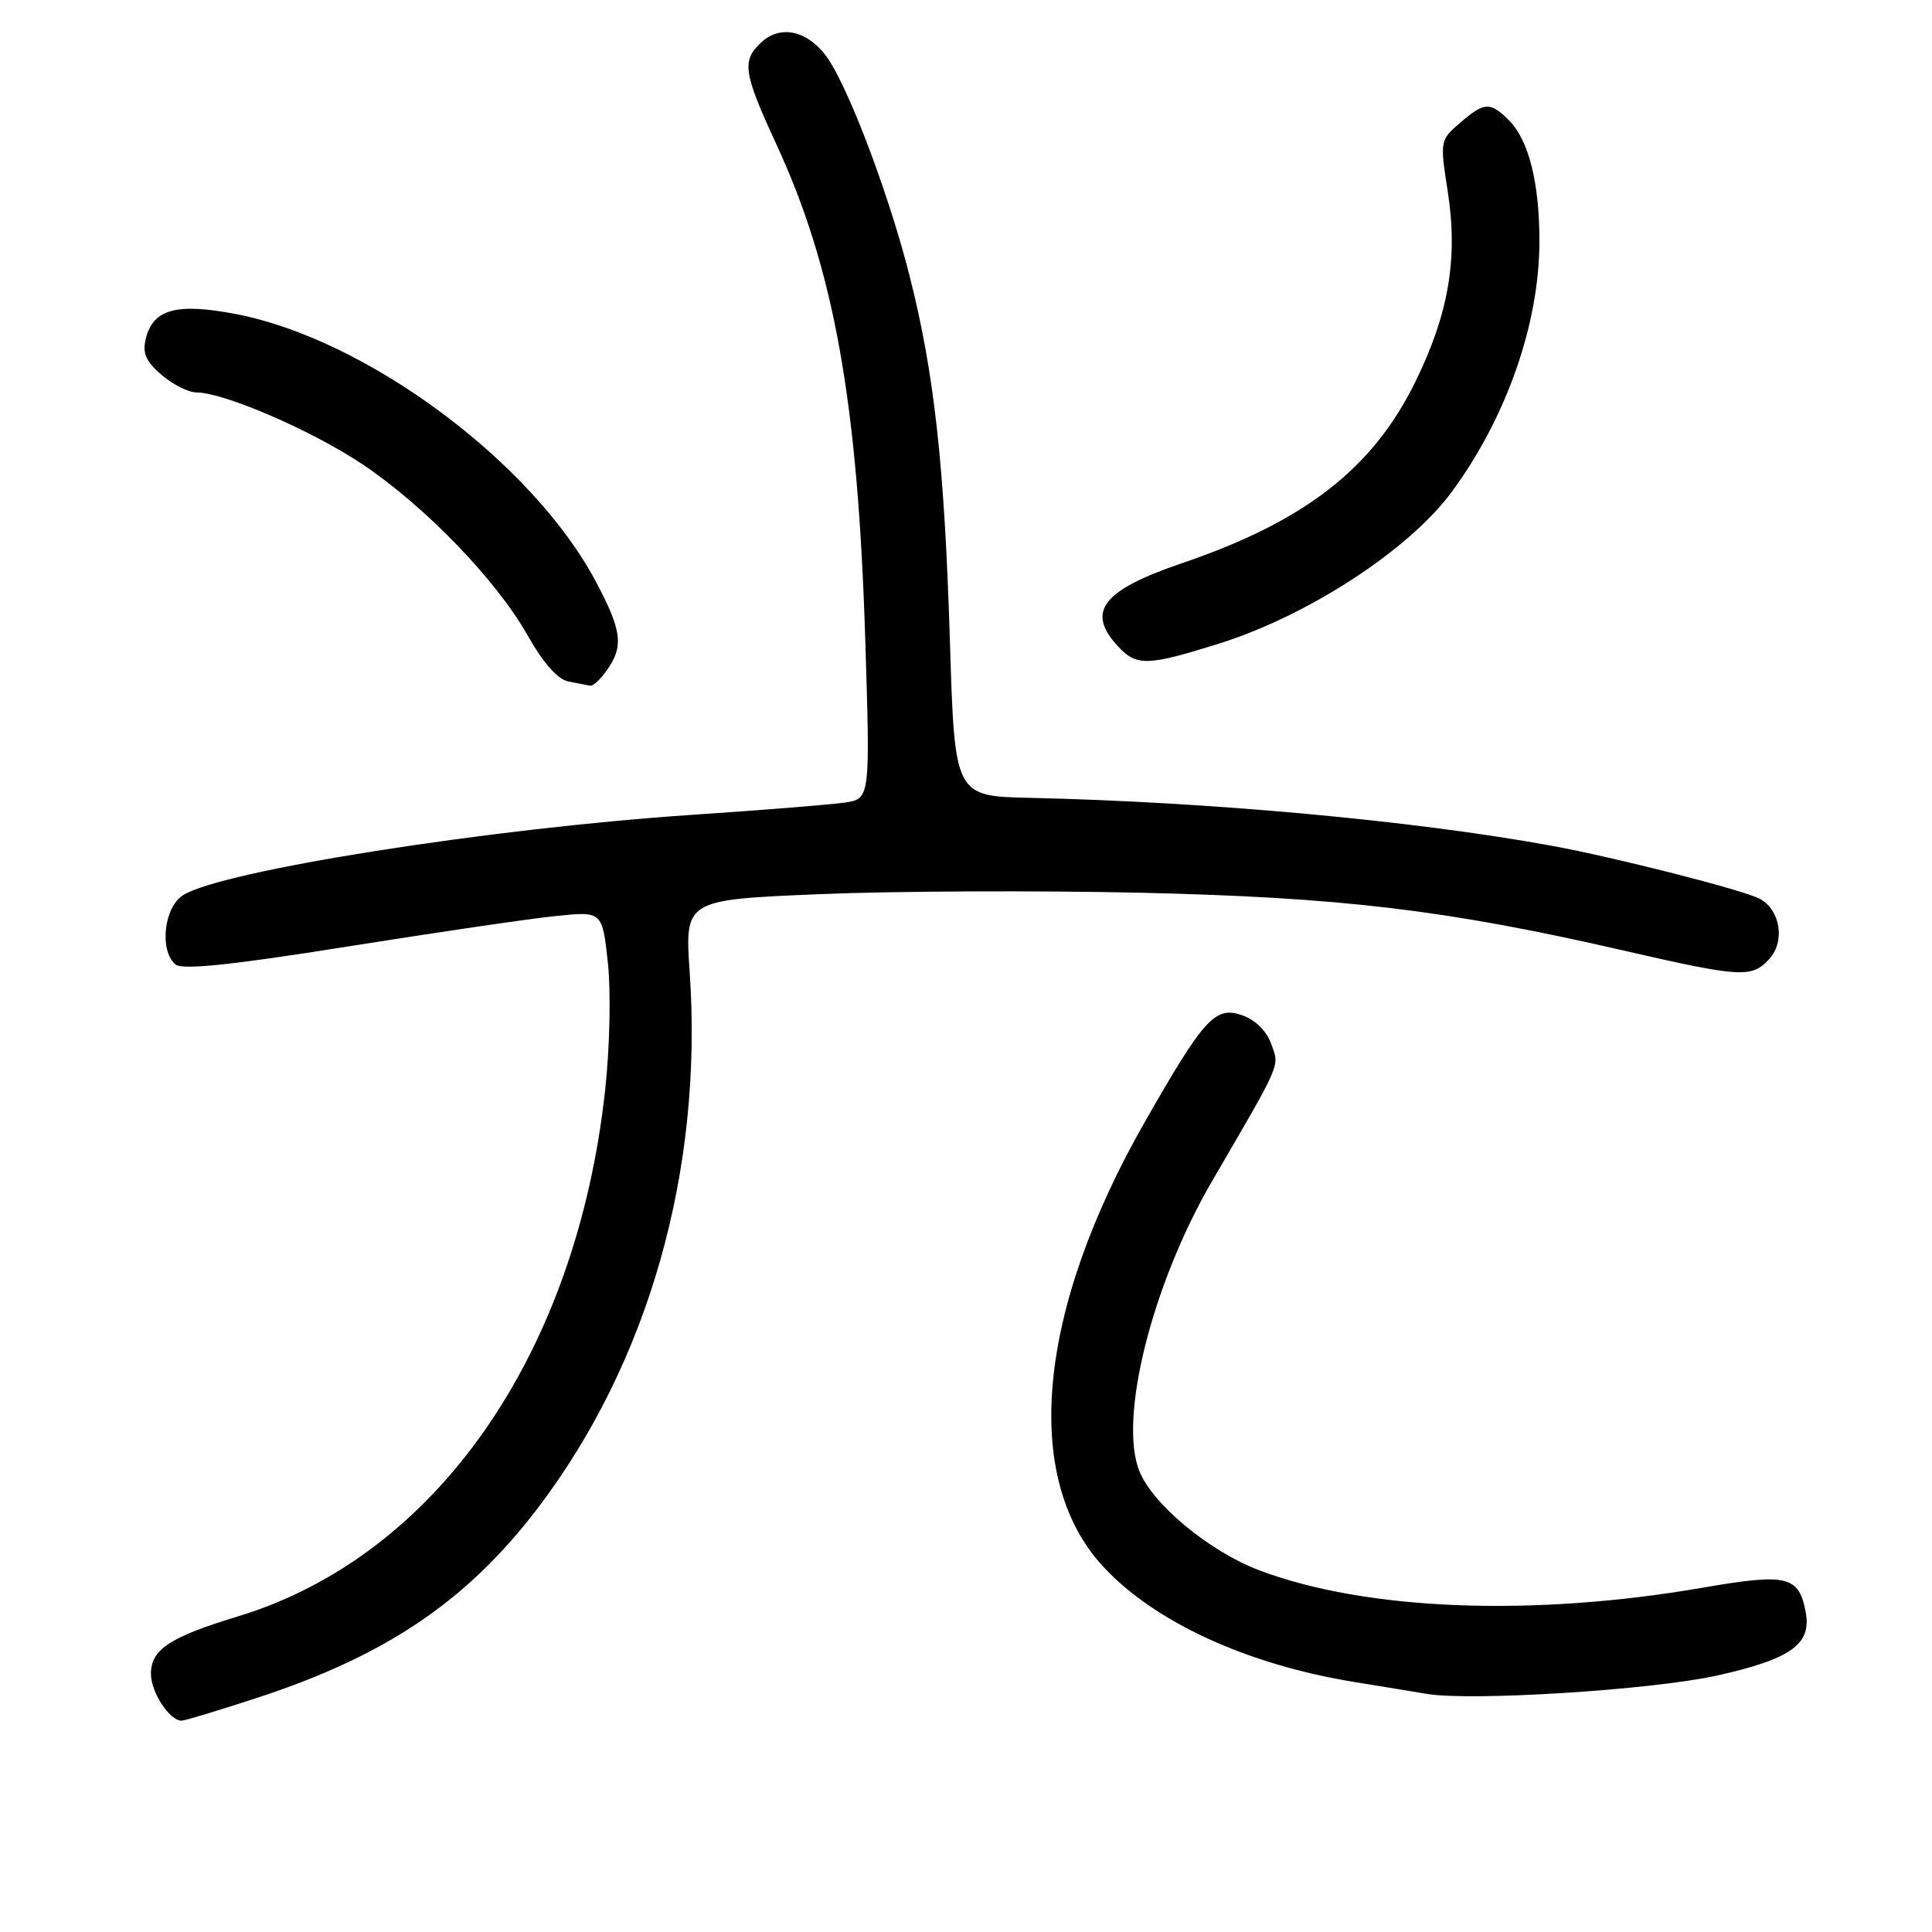 <?xml version="1.0" encoding="UTF-8" standalone="no"?>
<!DOCTYPE svg PUBLIC "-//W3C//DTD SVG 1.1//EN" "http://www.w3.org/Graphics/SVG/1.1/DTD/svg11.dtd" >
<svg xmlns="http://www.w3.org/2000/svg" xmlns:xlink="http://www.w3.org/1999/xlink" version="1.1" viewBox="0 0 256 256">
 <g >
 <path fill="currentColor"
d=" M 34.05 224.98 C 51.12 219.40 61.84 212.17 71.19 199.92 C 85.93 180.60 93.18 155.11 91.39 128.86 C 90.73 119.23 90.73 119.23 108.61 118.48 C 118.45 118.07 137.53 117.99 151.00 118.29 C 177.70 118.90 191.60 120.55 215.00 125.92 C 230.76 129.54 232.13 129.62 234.46 127.04 C 236.57 124.71 235.90 120.55 233.17 119.09 C 231.02 117.94 213.92 113.58 205.50 112.05 C 187.39 108.74 160.24 106.25 136.50 105.72 C 126.50 105.50 126.50 105.50 125.87 85.00 C 125.15 61.69 123.80 49.43 120.51 36.50 C 117.96 26.42 113.03 13.15 110.04 8.28 C 107.57 4.25 103.68 3.08 100.96 5.54 C 98.24 8.00 98.45 9.54 102.87 19.11 C 110.52 35.67 113.66 53.16 114.65 84.68 C 115.31 105.85 115.31 105.85 111.91 106.35 C 110.03 106.62 100.94 107.35 91.70 107.97 C 64.79 109.78 29.38 115.37 24.25 118.62 C 21.71 120.23 21.09 126.00 23.26 127.80 C 24.16 128.55 30.75 127.86 46.00 125.43 C 57.80 123.55 70.24 121.72 73.64 121.38 C 79.81 120.74 79.81 120.74 80.55 127.60 C 80.96 131.45 80.80 138.85 80.18 144.48 C 76.34 179.58 57.74 206.22 31.50 214.19 C 22.48 216.93 20.00 218.57 20.00 221.79 C 20.00 224.23 22.47 228.00 24.06 228.00 C 24.48 228.00 28.97 226.64 34.05 224.98 Z  M 227.50 222.02 C 237.34 219.83 240.08 217.86 239.26 213.58 C 238.35 208.81 236.80 208.44 225.66 210.37 C 203.05 214.28 180.98 213.41 166.85 208.07 C 160.32 205.60 152.83 199.43 151.00 195.00 C 148.15 188.12 152.62 170.22 160.61 156.50 C 169.93 140.49 169.53 141.41 168.46 138.36 C 167.86 136.65 166.35 135.14 164.63 134.54 C 161.03 133.27 159.58 134.85 151.73 148.60 C 137.43 173.63 135.33 195.81 146.15 207.55 C 152.94 214.92 165.27 220.58 179.50 222.88 C 183.35 223.50 187.62 224.21 189.00 224.44 C 194.85 225.45 218.91 223.93 227.50 222.02 Z  M 80.44 88.78 C 82.67 85.60 82.40 83.53 78.92 77.00 C 70.49 61.19 48.54 44.91 31.20 41.60 C 23.40 40.12 20.30 40.96 19.33 44.83 C 18.84 46.78 19.31 47.87 21.40 49.67 C 22.89 50.95 24.98 52.00 26.03 52.00 C 29.64 52.00 41.21 56.99 47.88 61.42 C 56.22 66.97 65.75 76.81 69.92 84.21 C 71.97 87.84 73.91 90.03 75.31 90.30 C 76.51 90.54 77.81 90.79 78.19 90.86 C 78.57 90.94 79.59 90.00 80.44 88.78 Z  M 161.50 85.29 C 173.34 81.58 186.76 72.83 192.40 65.13 C 199.64 55.27 203.97 42.88 203.98 32.00 C 203.99 24.22 202.57 18.57 199.94 15.94 C 197.46 13.46 196.69 13.50 193.45 16.29 C 190.82 18.55 190.79 18.69 191.83 25.34 C 193.22 34.26 191.96 41.63 187.50 50.67 C 181.86 62.13 172.85 69.11 156.58 74.64 C 146.00 78.24 143.85 81.08 148.21 85.72 C 150.62 88.29 152.09 88.24 161.50 85.29 Z "/>
</g>
</svg>